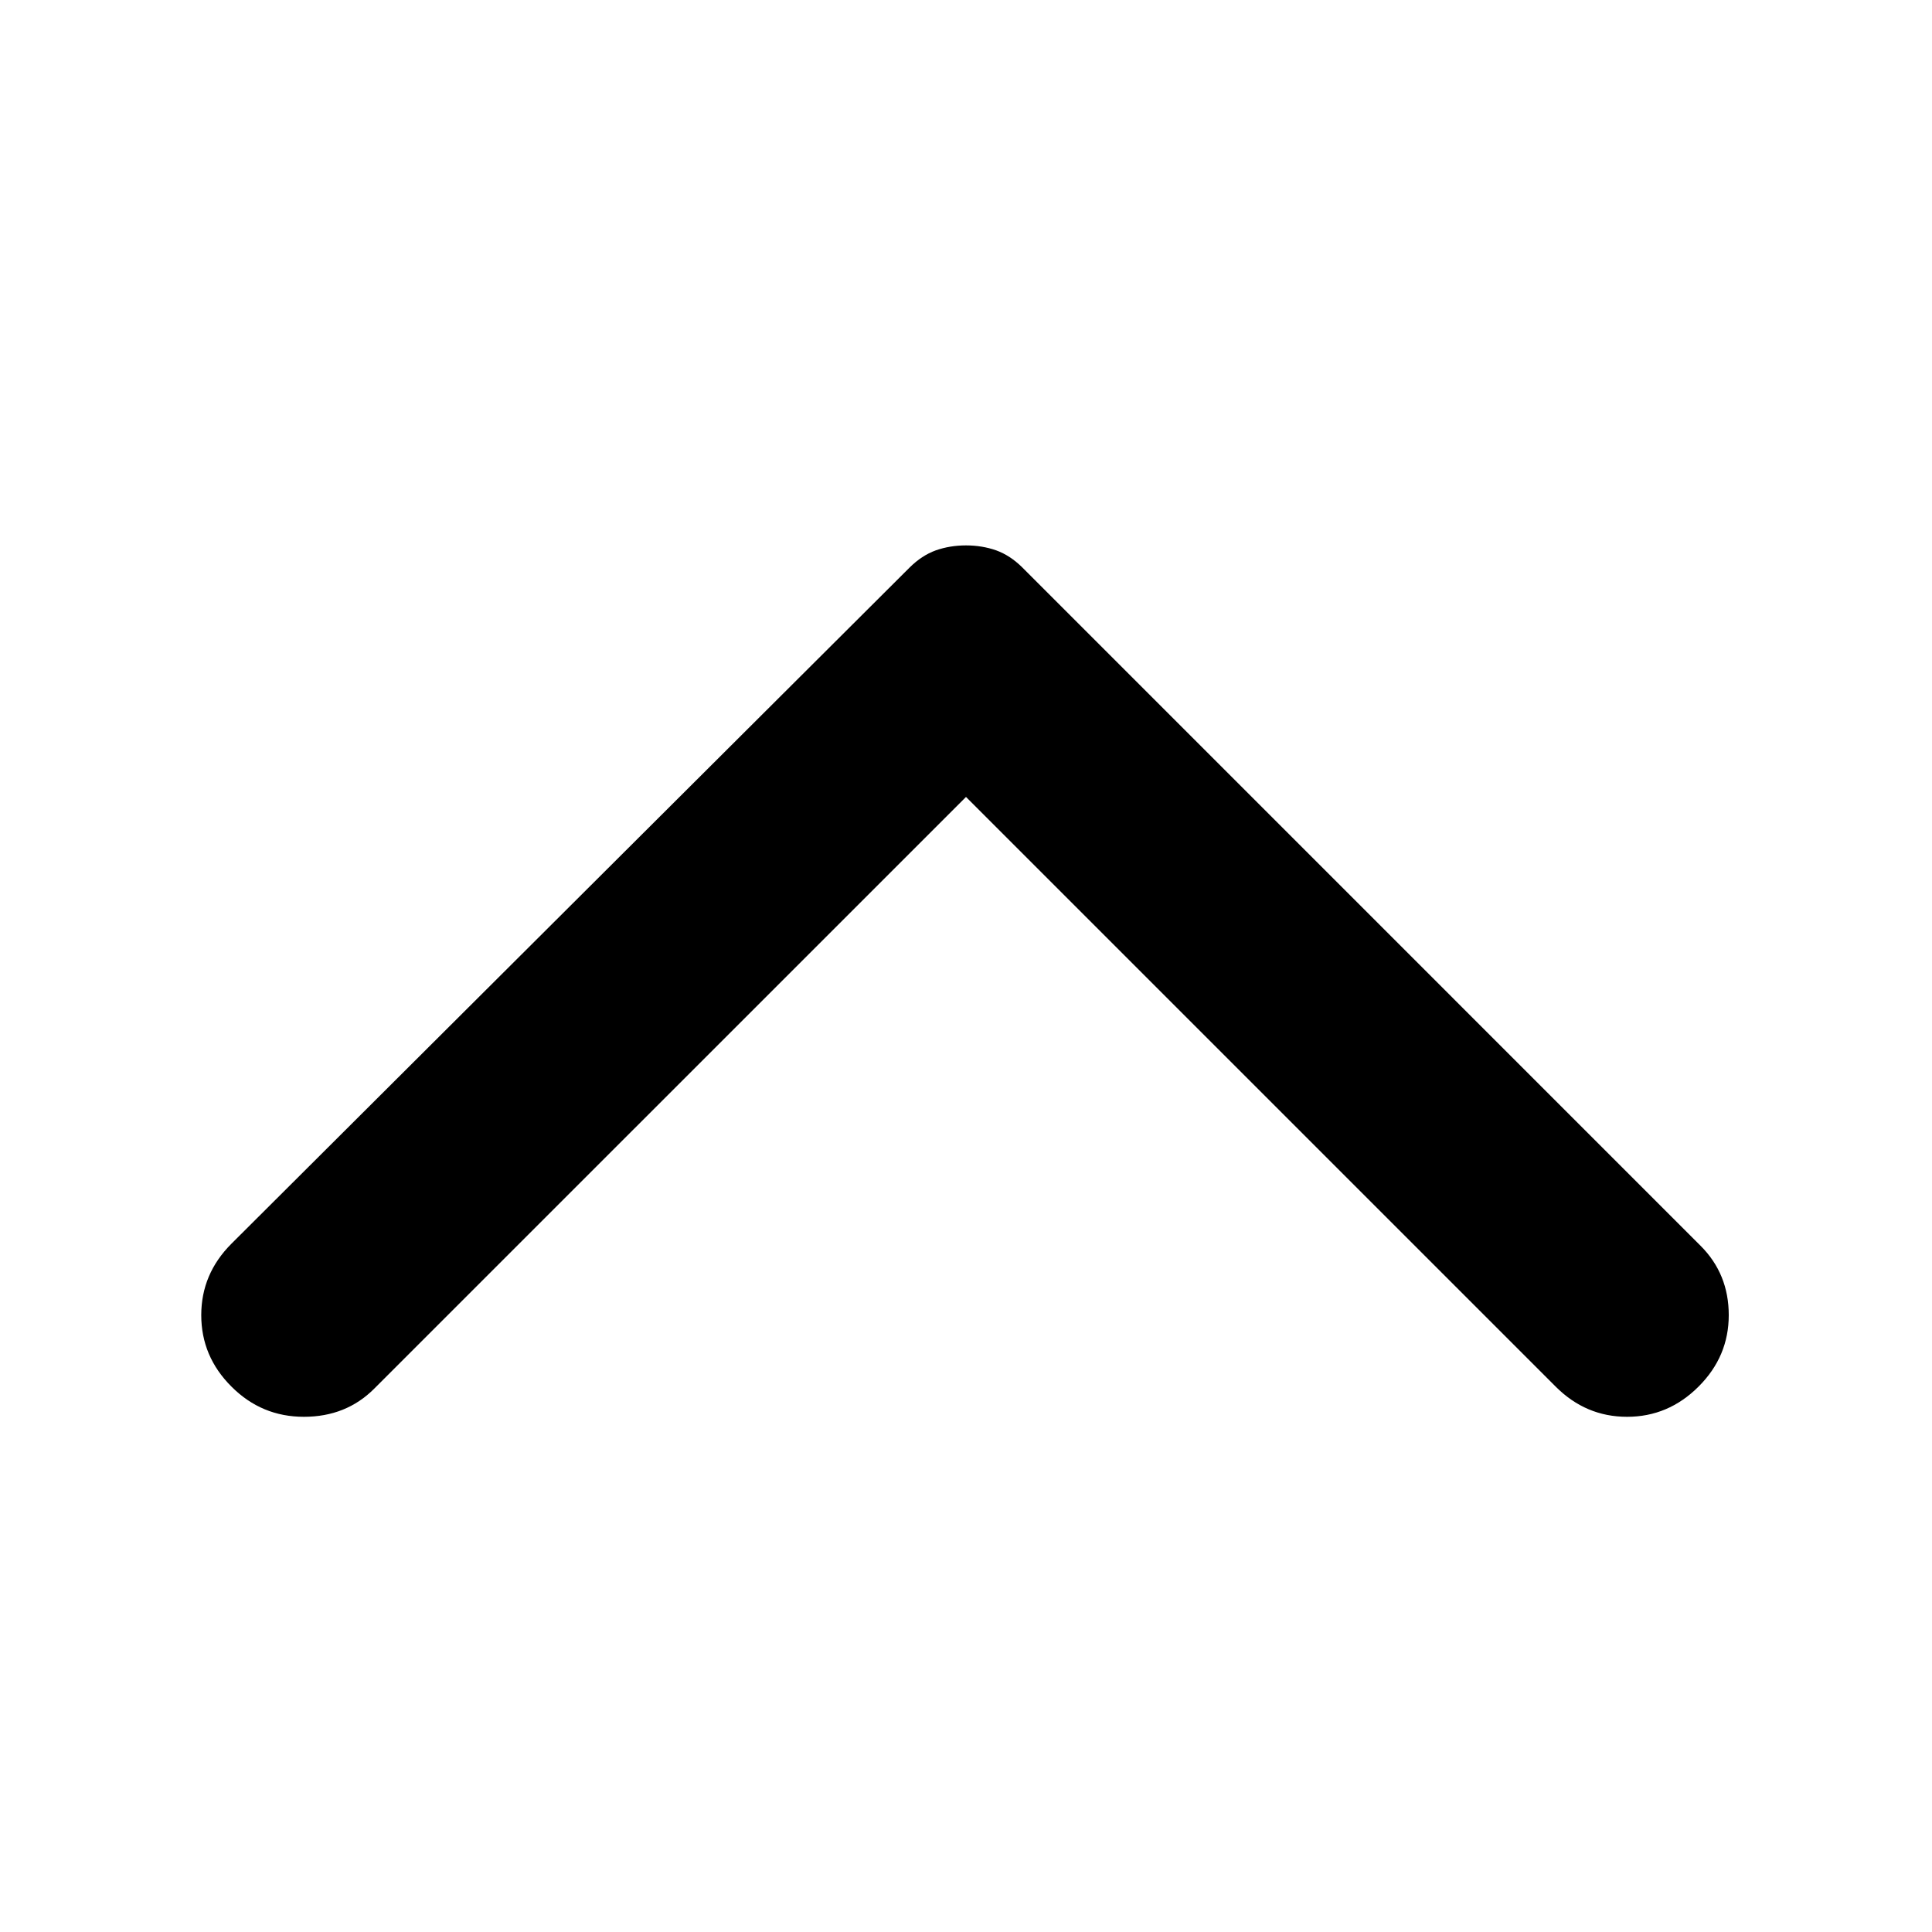 <svg width="30" height="30" viewBox="0 0 30 30" fill="none" xmlns="http://www.w3.org/2000/svg">
<path d="M26.375 21.531C26.062 21.844 25.692 22 25.265 22C24.838 22 24.469 21.844 24.156 21.531L15 12.375L5.812 21.562C5.521 21.854 5.156 22 4.719 22C4.281 22 3.906 21.844 3.594 21.531C3.281 21.219 3.125 20.849 3.125 20.421C3.125 19.995 3.281 19.625 3.594 19.312L14.125 8.812C14.25 8.688 14.385 8.599 14.531 8.546C14.677 8.495 14.833 8.469 15 8.469C15.167 8.469 15.323 8.495 15.469 8.546C15.615 8.599 15.75 8.688 15.875 8.812L26.406 19.344C26.698 19.635 26.844 19.995 26.844 20.421C26.844 20.849 26.688 21.219 26.375 21.531Z" fill="black"/>
</svg>
